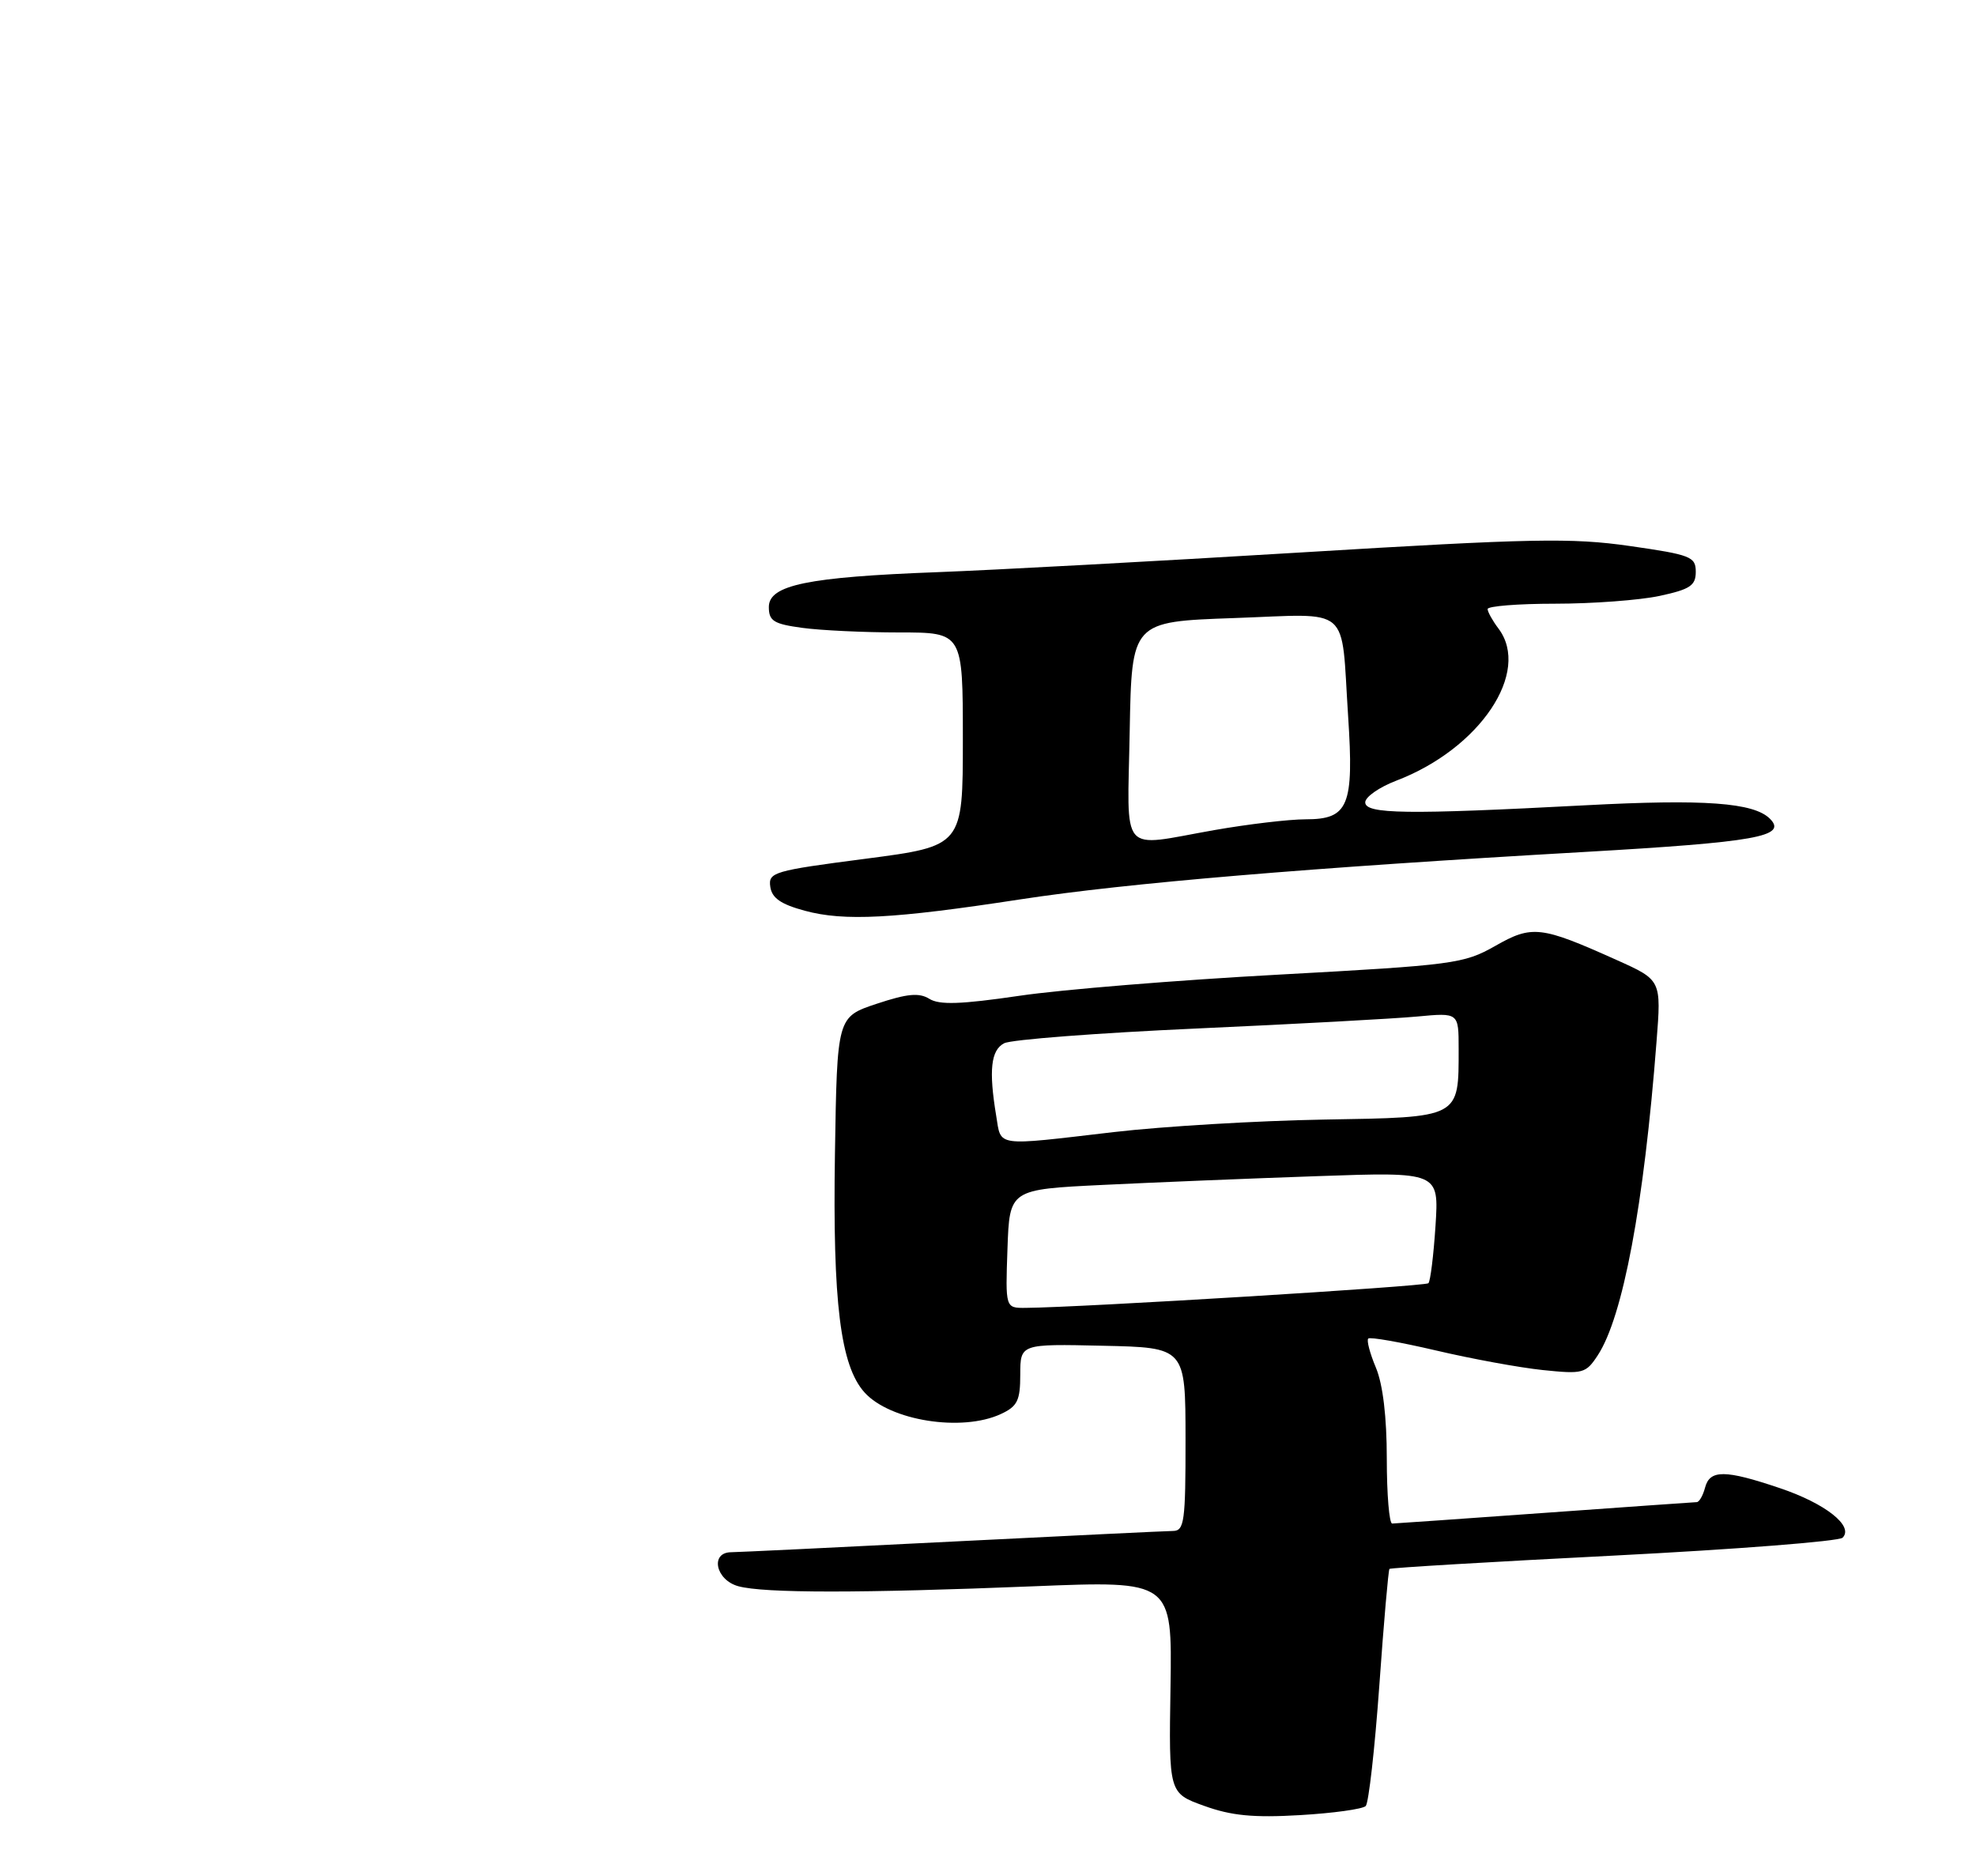 <?xml version="1.0" encoding="UTF-8" standalone="no"?>
<!DOCTYPE svg PUBLIC "-//W3C//DTD SVG 1.1//EN" "http://www.w3.org/Graphics/SVG/1.1/DTD/svg11.dtd" >
<svg xmlns="http://www.w3.org/2000/svg" xmlns:xlink="http://www.w3.org/1999/xlink" version="1.1" viewBox="0 0 275 261">
 <g >
 <path fill="currentColor"
d=" M 190.07 251.29 C 190.48 250.85 191.33 243.32 191.96 234.54 C 192.58 225.76 193.22 218.45 193.37 218.30 C 193.52 218.15 207.56 217.31 224.57 216.45 C 241.58 215.58 255.92 214.46 256.43 213.96 C 258.05 212.36 254.06 209.20 247.70 207.06 C 240.07 204.48 237.95 204.47 237.29 207.00 C 237.00 208.10 236.48 209.01 236.13 209.01 C 235.79 209.02 226.28 209.69 215.00 210.50 C 203.72 211.31 194.16 211.98 193.75 211.99 C 193.34 211.99 193.00 207.94 193.00 202.97 C 193.00 197.17 192.46 192.64 191.49 190.31 C 190.65 188.32 190.17 186.49 190.42 186.25 C 190.66 186.00 194.90 186.75 199.82 187.90 C 204.75 189.06 211.44 190.29 214.70 190.63 C 220.31 191.21 220.70 191.11 222.36 188.58 C 225.87 183.22 228.78 167.71 230.54 144.93 C 231.21 136.37 231.21 136.37 225.02 133.59 C 214.42 128.83 213.23 128.69 208.07 131.63 C 203.71 134.10 202.32 134.28 178.00 135.61 C 163.97 136.37 147.70 137.69 141.84 138.56 C 133.73 139.75 130.73 139.85 129.34 138.98 C 127.91 138.10 126.28 138.25 122.00 139.67 C 116.50 141.50 116.50 141.50 116.20 160.50 C 115.87 181.21 116.96 190.03 120.32 193.75 C 123.88 197.69 133.87 199.27 139.29 196.75 C 141.60 195.68 141.99 194.88 141.99 191.25 C 142.00 186.99 142.00 186.99 153.49 187.25 C 164.98 187.50 164.98 187.50 164.99 200.25 C 165.00 211.72 164.82 213.00 163.25 213.02 C 162.29 213.03 148.45 213.70 132.50 214.50 C 116.55 215.31 102.71 215.97 101.75 215.98 C 98.79 216.01 99.60 219.85 102.75 220.71 C 106.32 221.69 119.82 221.69 143.82 220.72 C 163.13 219.94 163.13 219.94 162.90 234.72 C 162.66 249.50 162.66 249.50 167.58 251.27 C 171.37 252.64 174.43 252.94 180.91 252.56 C 185.54 252.29 189.66 251.72 190.07 251.29 Z  M 142.00 125.14 C 156.82 122.87 182.15 120.74 220.39 118.55 C 244.44 117.17 248.79 116.39 246.32 113.92 C 244.07 111.67 237.19 111.17 220.60 112.05 C 195.78 113.36 190.00 113.28 190.00 111.64 C 190.00 110.89 191.95 109.53 194.33 108.62 C 205.96 104.18 213.12 93.50 208.53 87.44 C 207.72 86.37 207.05 85.16 207.03 84.75 C 207.01 84.34 211.25 84.00 216.45 84.00 C 221.65 84.00 228.17 83.51 230.95 82.92 C 235.22 82.00 236.00 81.48 236.00 79.56 C 236.00 77.46 235.31 77.19 226.80 75.97 C 218.70 74.81 213.21 74.92 181.05 76.87 C 160.95 78.09 138.20 79.32 130.50 79.61 C 112.38 80.29 107.00 81.40 107.00 84.46 C 107.00 86.40 107.67 86.82 111.64 87.36 C 114.19 87.71 120.27 88.00 125.14 88.00 C 134.00 88.00 134.00 88.00 134.00 102.86 C 134.00 117.72 134.00 117.72 120.45 119.49 C 107.66 121.15 106.91 121.37 107.20 123.38 C 107.42 124.95 108.66 125.82 112.00 126.72 C 117.48 128.21 124.35 127.85 142.00 125.14 Z  M 140.21 173.75 C 140.50 165.50 140.50 165.50 153.50 164.87 C 160.65 164.52 174.10 163.97 183.38 163.65 C 200.26 163.06 200.26 163.06 199.78 170.55 C 199.51 174.67 199.07 178.27 198.79 178.55 C 198.34 178.99 150.47 181.92 142.71 181.98 C 139.92 182.00 139.92 182.00 140.21 173.75 Z  M 138.64 155.25 C 137.59 148.91 137.90 146.12 139.75 145.16 C 140.71 144.65 152.75 143.73 166.50 143.11 C 180.25 142.49 194.09 141.74 197.25 141.44 C 203.00 140.90 203.00 140.90 203.00 145.90 C 203.00 155.63 203.32 155.46 184.20 155.78 C 175.02 155.94 161.88 156.72 155.00 157.52 C 138.30 159.47 139.36 159.62 138.64 155.25 Z  M 157.22 101.75 C 157.50 86.50 157.50 86.50 171.71 86.00 C 188.28 85.42 186.59 83.97 187.62 99.68 C 188.44 112.15 187.68 114.00 181.71 114.00 C 179.40 114.00 173.68 114.68 169.00 115.50 C 155.64 117.85 156.91 119.34 157.22 101.75 Z "/>
</g>
</svg>
